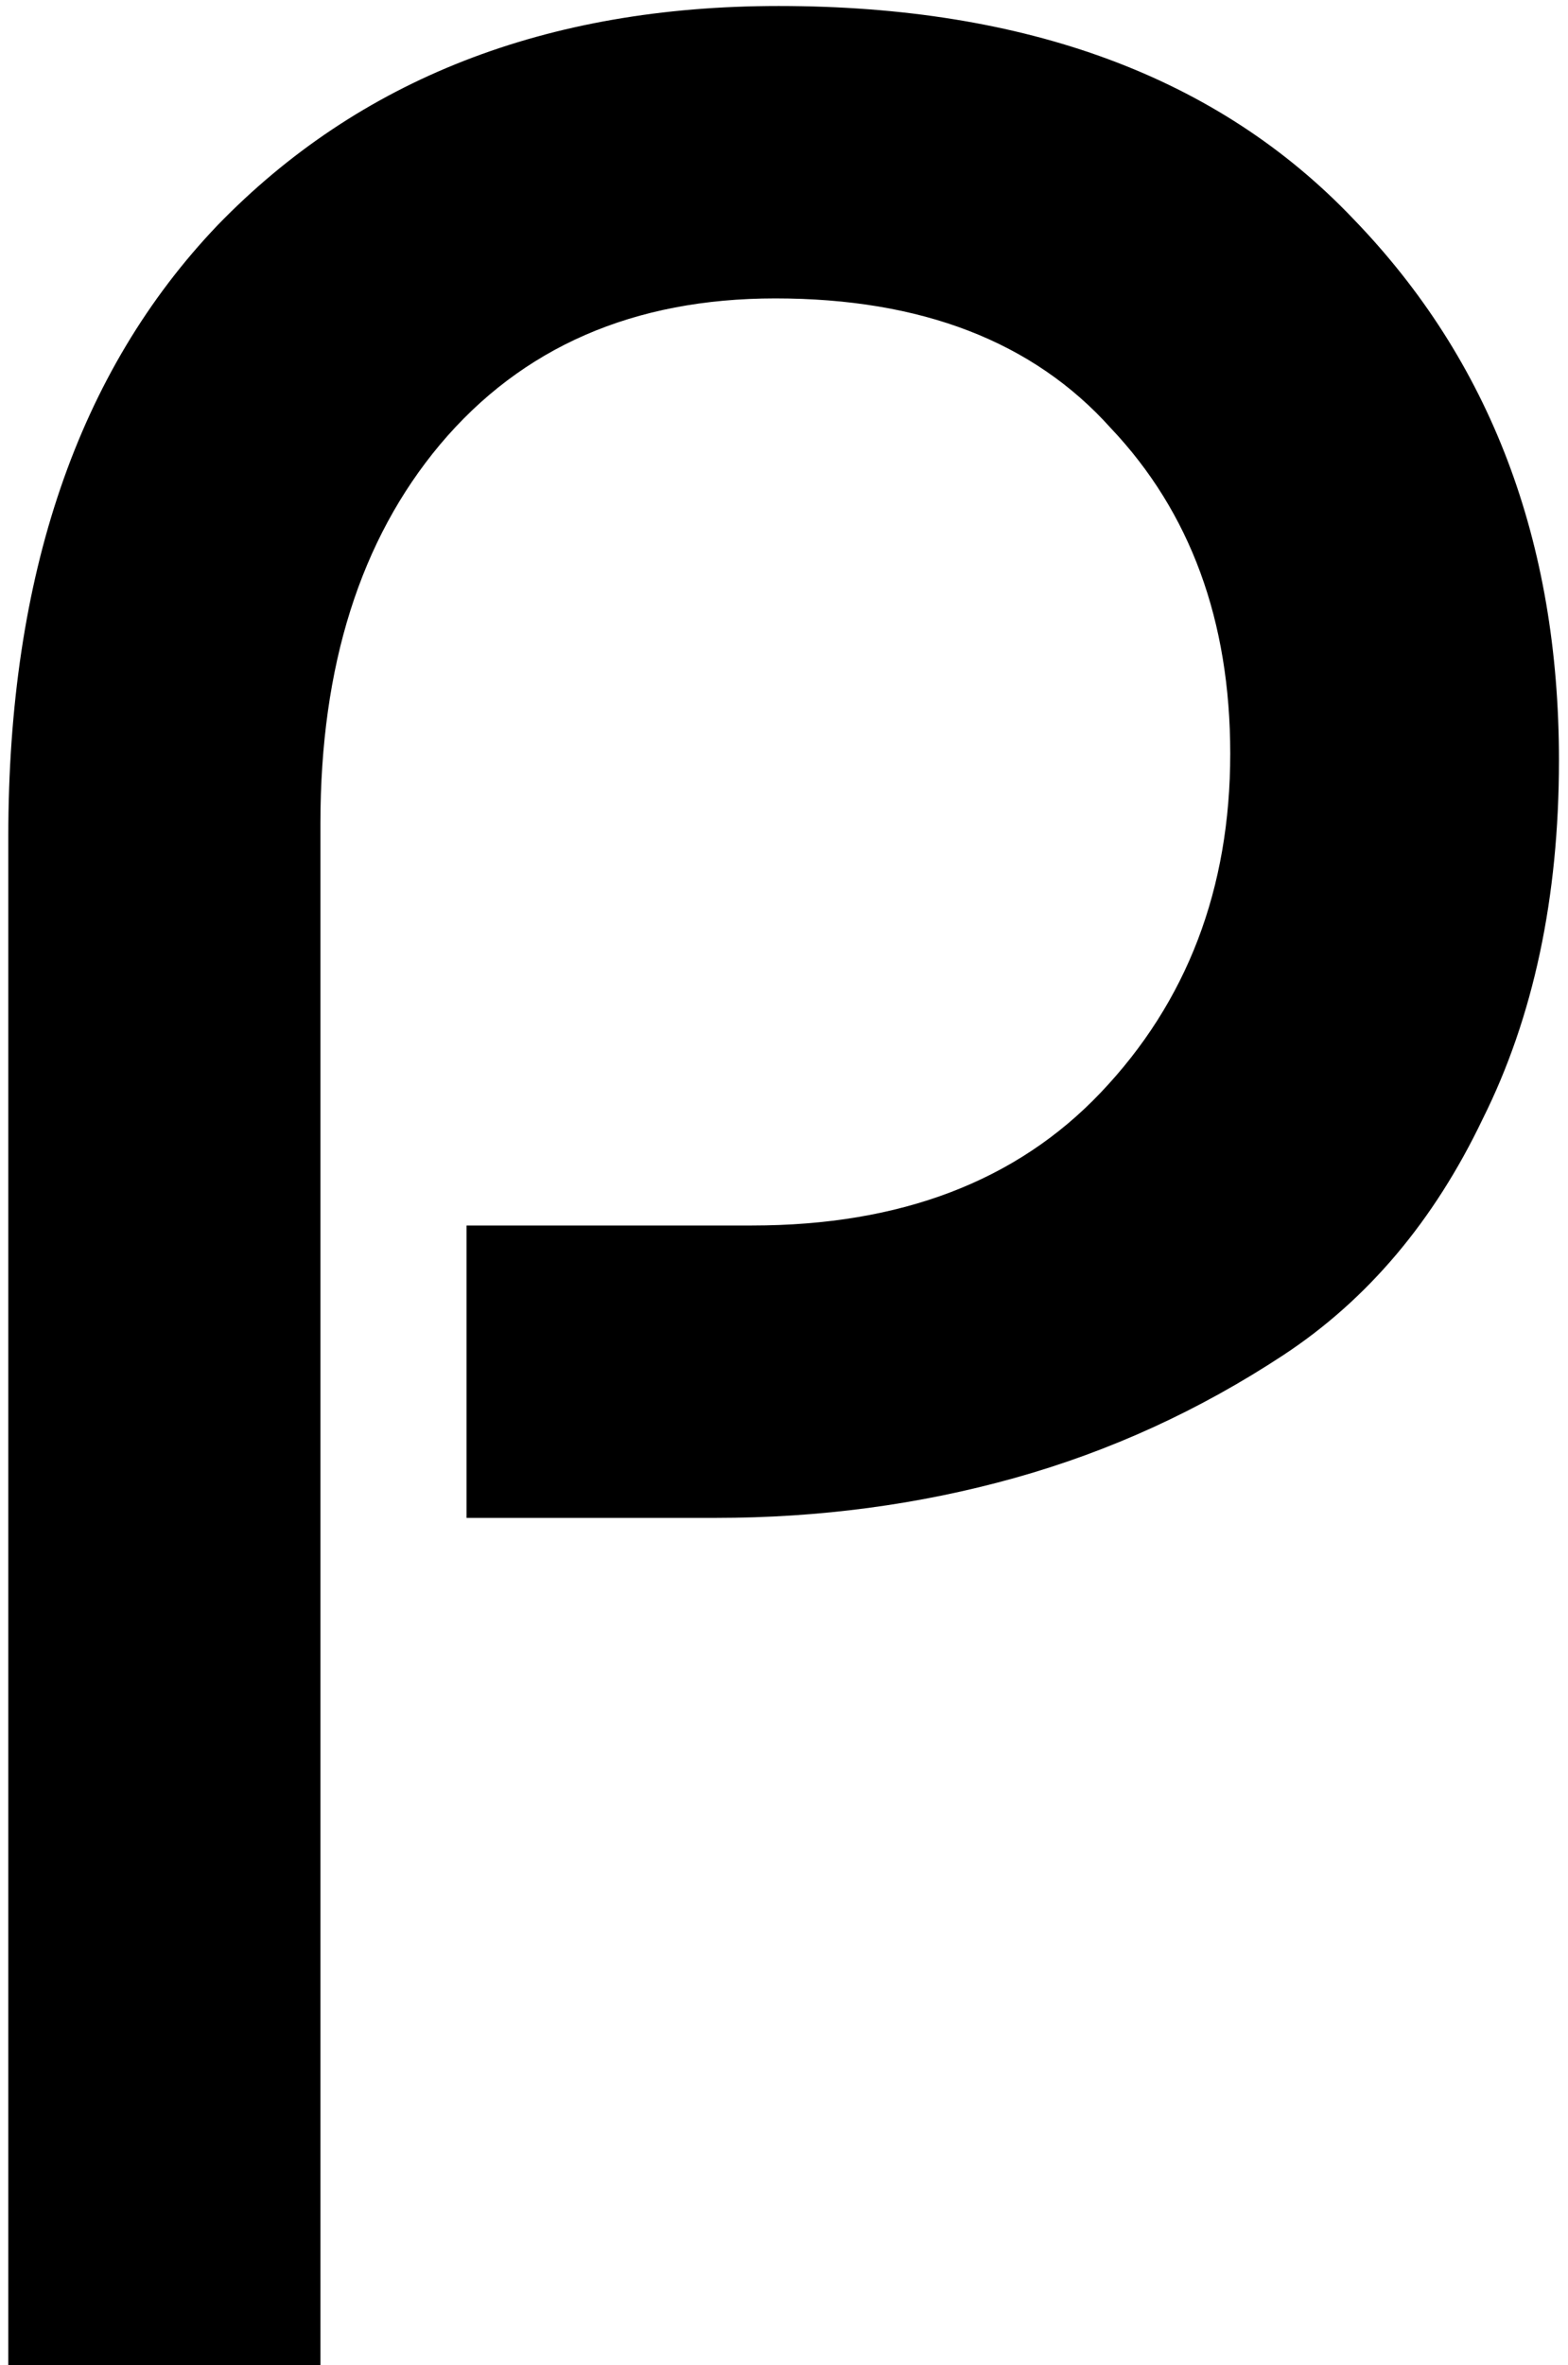 <svg width="136" height="205" viewBox="0 0 136 205" fill="none" xmlns="http://www.w3.org/2000/svg">
<path d="M27.792 205H0.72V72.52C0.72 49.864 6.768 32.2 18.864 19.528C31.152 6.856 47.376 0.52 67.536 0.52C89.04 0.52 105.648 6.664 117.36 18.952C129.264 31.24 135.216 46.888 135.216 65.896C135.216 77.8 133.008 88.168 128.592 97C124.368 105.832 118.608 112.648 111.312 117.448C104.016 122.248 96.24 125.8 87.984 128.104C79.728 130.408 71.088 131.56 62.064 131.56H40.464V106.216H65.232C78.096 106.216 88.176 102.376 95.472 94.696C102.96 86.824 106.704 77.032 106.704 65.32C106.704 53.8 103.248 44.392 96.336 37.096C89.616 29.608 79.92 25.864 67.248 25.864C54.96 25.864 45.264 30.088 38.16 38.536C31.248 46.792 27.792 57.736 27.792 71.368V205Z" fill="black"/>
</svg>
